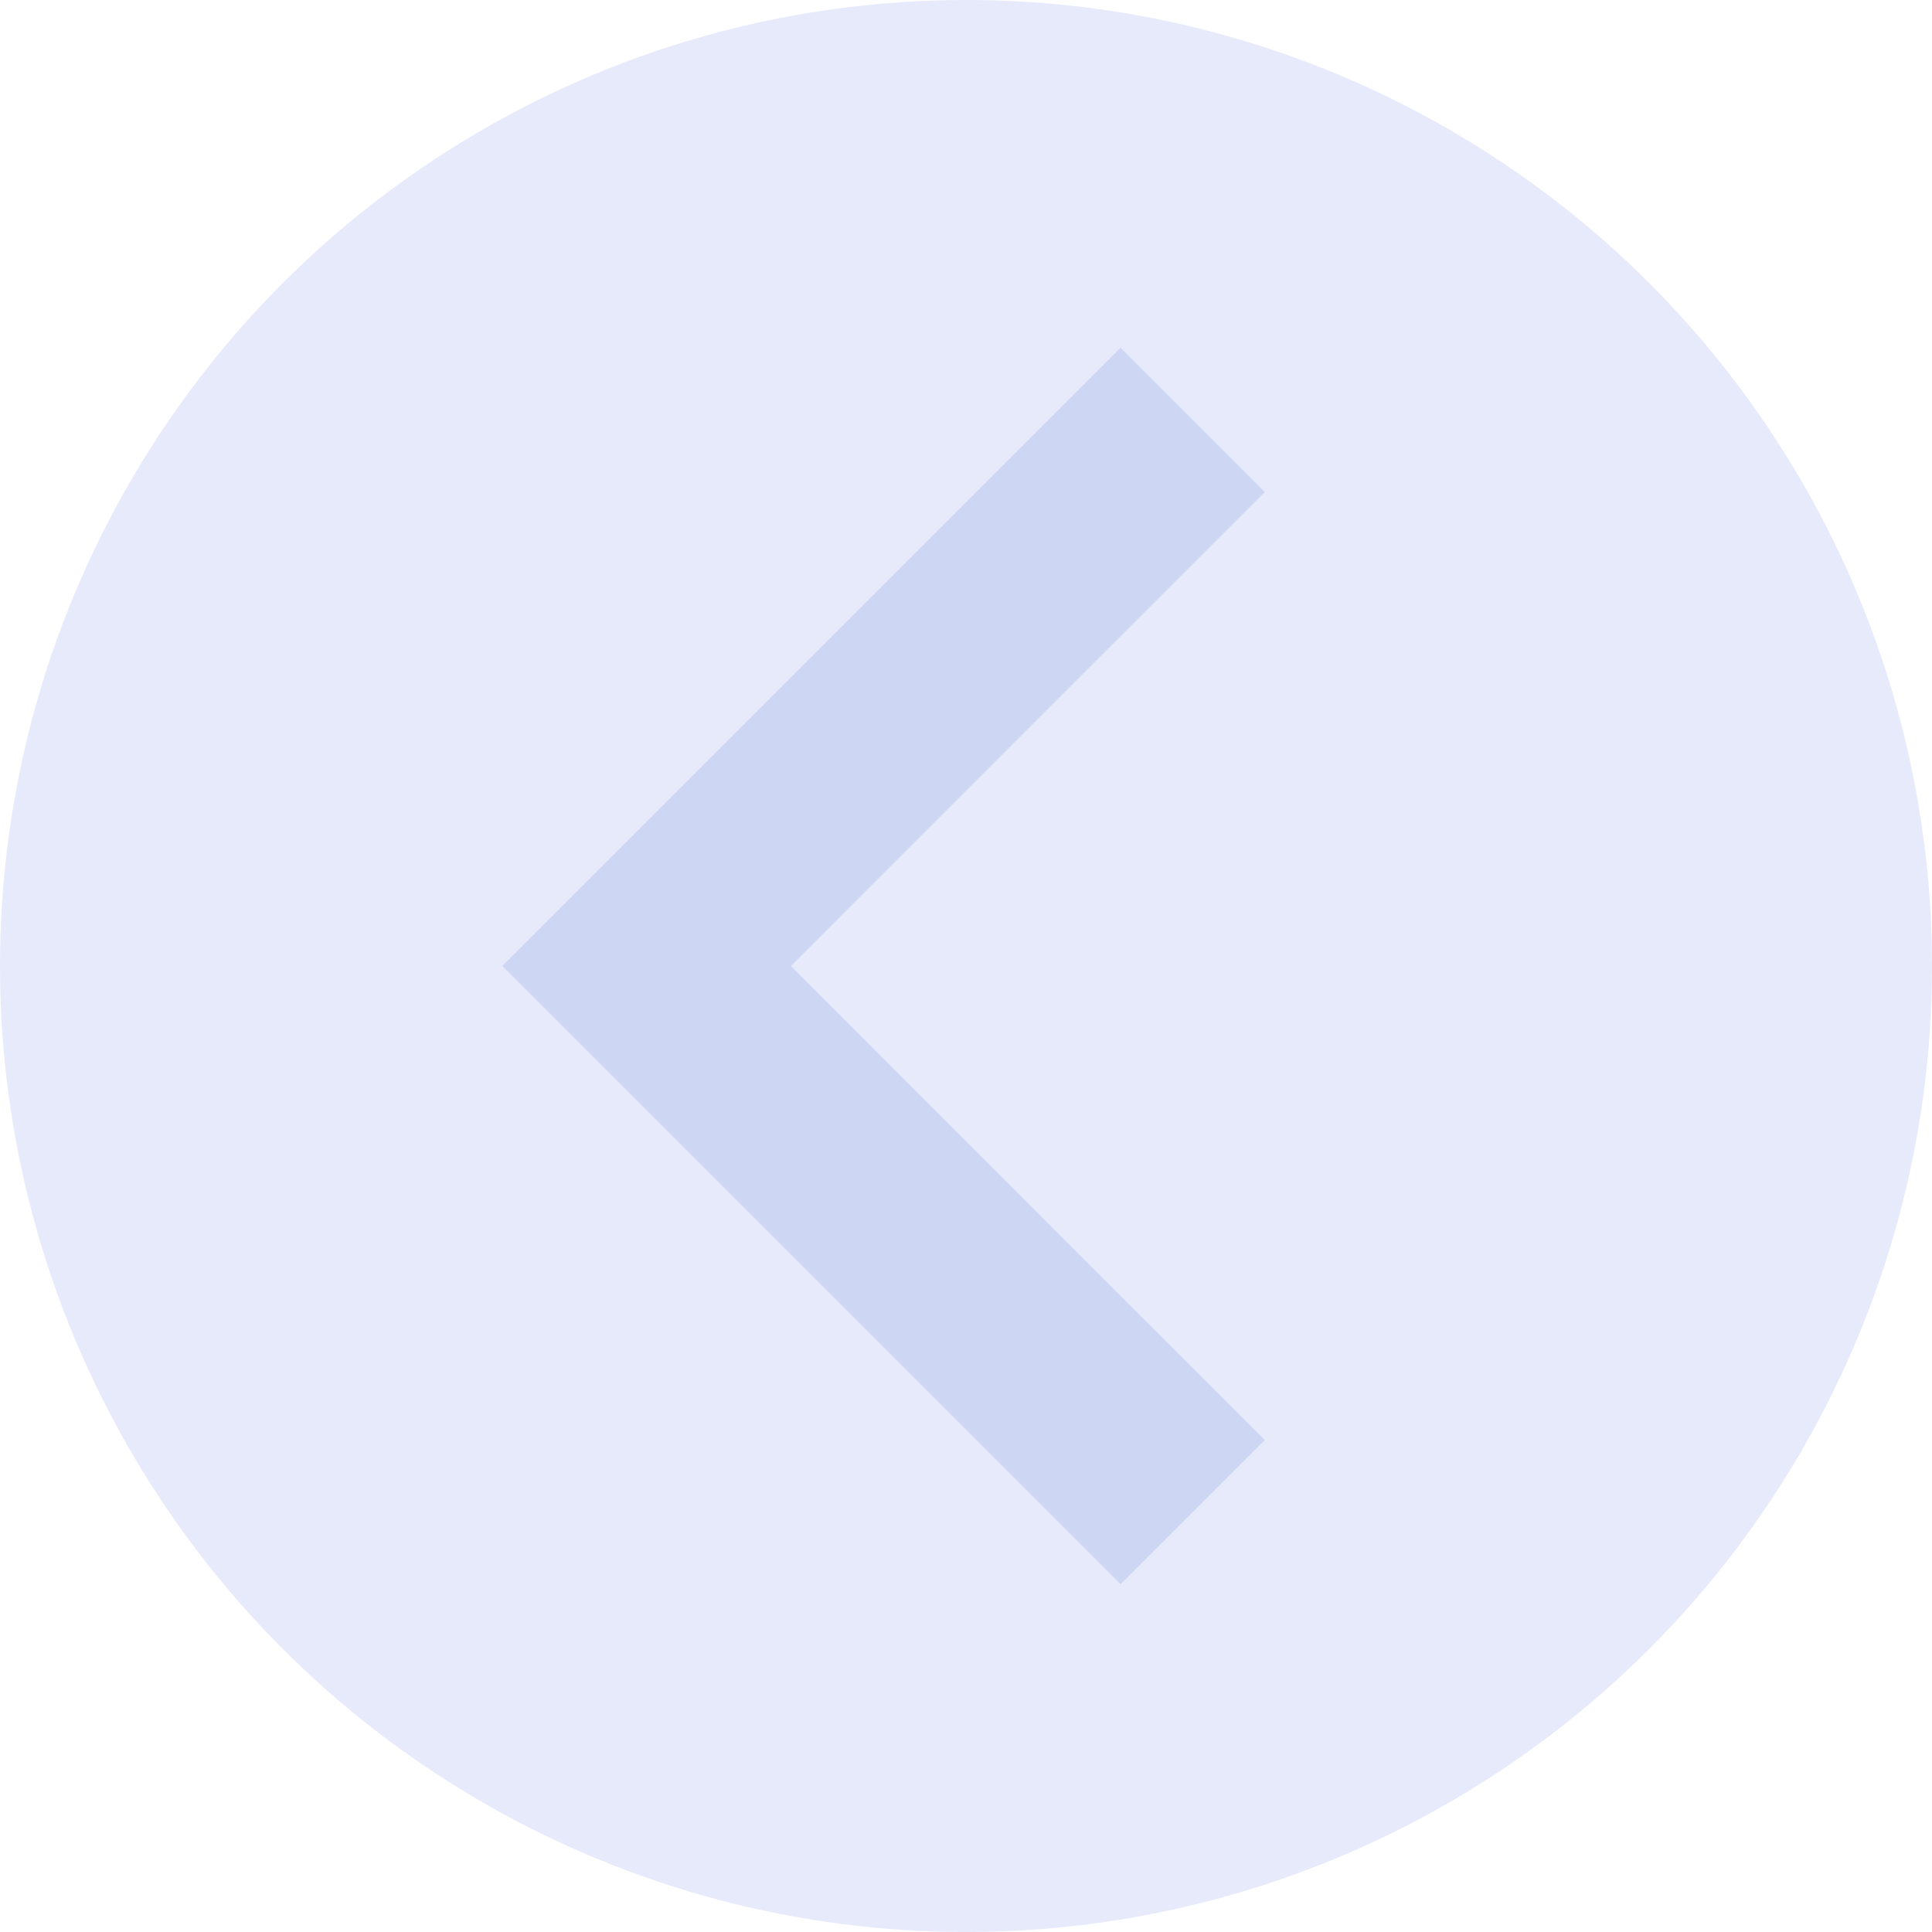 <svg width="50" height="50" viewBox="0 0 50 50" fill="none" xmlns="http://www.w3.org/2000/svg">
<circle opacity="0.2" cx="25" cy="25" r="25" fill="#849AEF"/>
<path opacity="0.6" d="M29 9L32.733 12.733L20.467 25L32.733 37.267L29 41L13 25L29 9Z" fill="#BDC8ED"/>
</svg>
